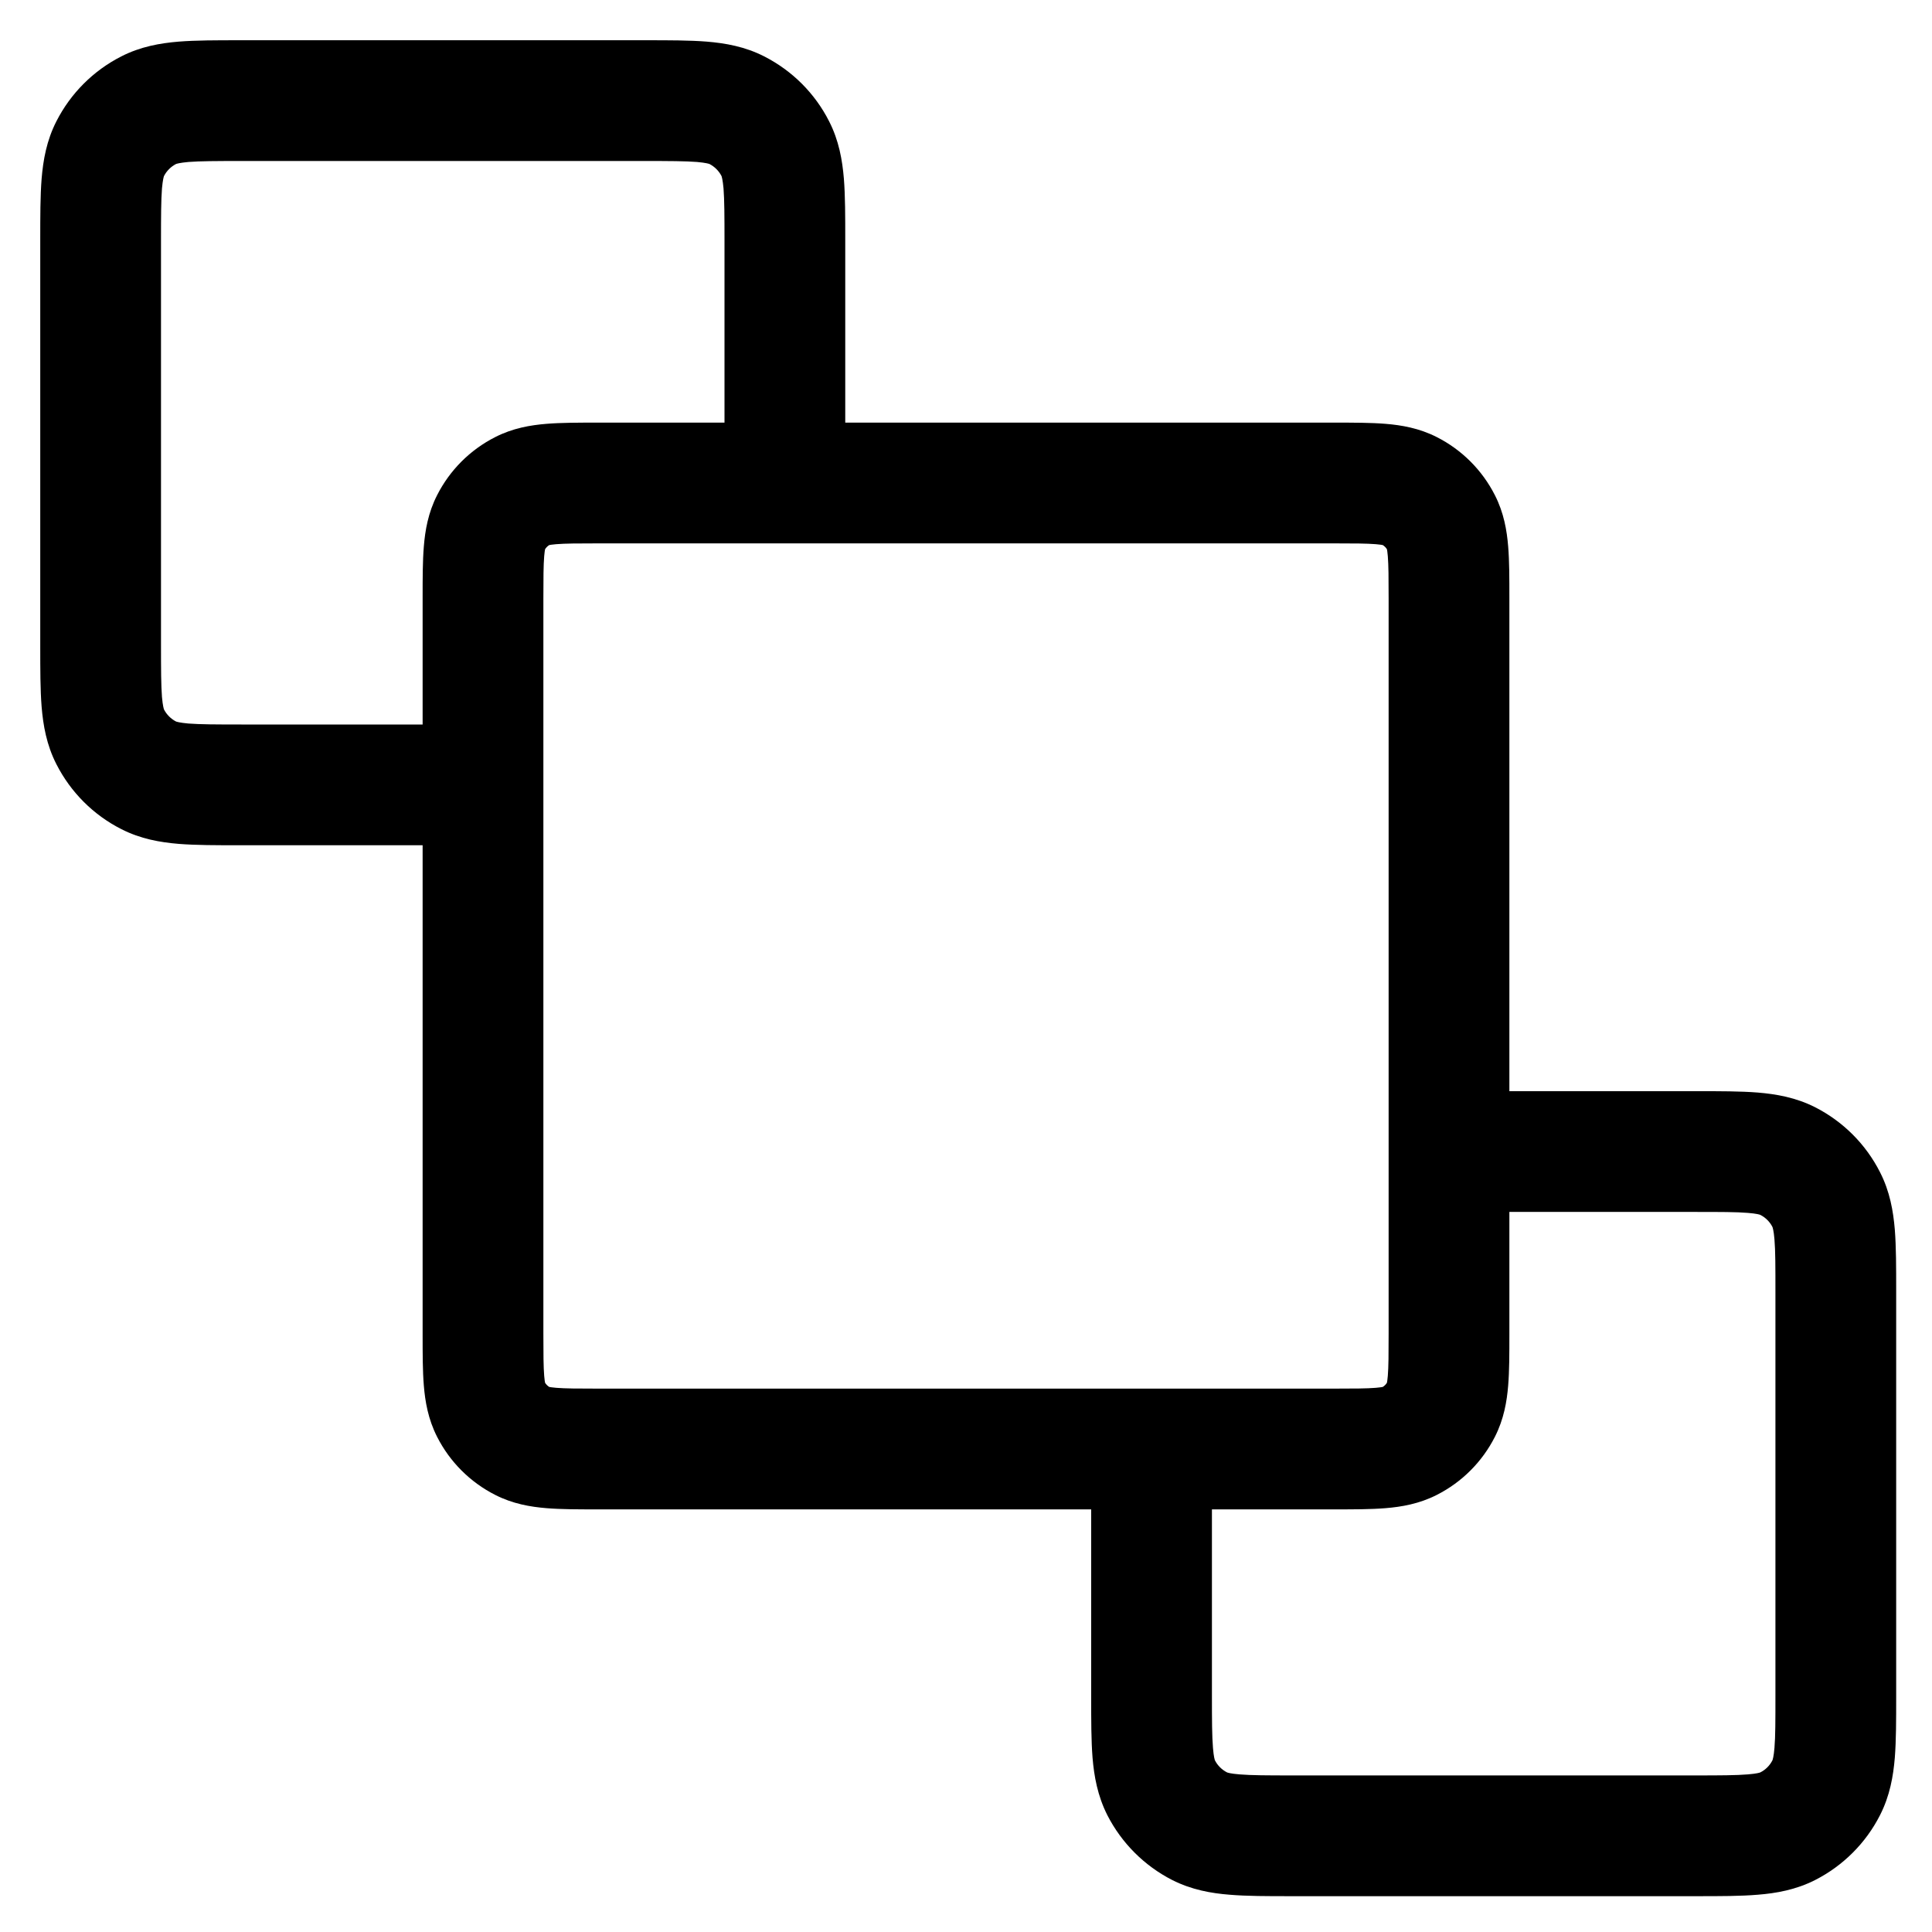 <svg width="24" height="24" viewBox="0 0 24 24" fill="none" xmlns="http://www.w3.org/2000/svg">
<path fill-rule="evenodd" clip-rule="evenodd" d="M2.972 0.5C2.689 0.5 2.433 0.5 2.22 0.517C1.991 0.536 1.746 0.578 1.506 0.701C1.159 0.878 0.878 1.159 0.701 1.506C0.578 1.746 0.536 1.991 0.517 2.22C0.5 2.433 0.5 2.689 0.5 2.972V8.028C0.5 8.311 0.5 8.567 0.517 8.78C0.536 9.009 0.578 9.254 0.701 9.494C0.878 9.841 1.159 10.123 1.506 10.299C1.746 10.422 1.991 10.464 2.22 10.483C2.433 10.5 2.689 10.5 2.972 10.5L5.25 10.5L5.25 16.585C5.25 16.816 5.25 17.031 5.265 17.212C5.281 17.409 5.318 17.629 5.43 17.849C5.588 18.16 5.84 18.412 6.151 18.57C6.37 18.682 6.591 18.719 6.788 18.735C6.969 18.75 7.184 18.75 7.415 18.75L13.555 18.75L13.555 21.083C13.555 21.366 13.555 21.622 13.572 21.835C13.591 22.064 13.634 22.308 13.756 22.549C13.933 22.895 14.215 23.177 14.561 23.354C14.802 23.476 15.046 23.519 15.275 23.537C15.488 23.555 15.744 23.555 16.027 23.555H21.083C21.366 23.555 21.622 23.555 21.835 23.537C22.064 23.519 22.309 23.476 22.549 23.354C22.896 23.177 23.178 22.895 23.354 22.549C23.477 22.308 23.519 22.064 23.538 21.835C23.555 21.622 23.555 21.366 23.555 21.083V16.026C23.555 15.743 23.555 15.488 23.538 15.274C23.519 15.046 23.477 14.801 23.354 14.561C23.178 14.214 22.896 13.932 22.549 13.755C22.309 13.633 22.064 13.591 21.835 13.572C21.622 13.555 21.366 13.555 21.083 13.555L18.75 13.555L18.75 7.415C18.75 7.184 18.75 6.969 18.735 6.788C18.719 6.591 18.682 6.37 18.57 6.151C18.412 5.84 18.16 5.588 17.849 5.43C17.629 5.318 17.409 5.281 17.212 5.265C17.031 5.25 16.816 5.25 16.585 5.25L10.5 5.25L10.5 2.972C10.5 2.689 10.5 2.433 10.483 2.22C10.464 1.991 10.422 1.746 10.299 1.506C10.123 1.159 9.841 0.878 9.494 0.701C9.254 0.578 9.009 0.536 8.78 0.517C8.567 0.5 8.311 0.5 8.028 0.5H2.972ZM9 5.25V2.999C9 2.68 8.999 2.486 8.988 2.342C8.978 2.23 8.965 2.193 8.963 2.187C8.962 2.186 8.963 2.187 8.963 2.187C8.93 2.123 8.877 2.07 8.813 2.037C8.814 2.038 8.814 2.038 8.813 2.037C8.807 2.035 8.77 2.022 8.658 2.012C8.514 2.001 8.32 2 8.001 2H2.999C2.68 2 2.486 2.001 2.342 2.012C2.23 2.022 2.193 2.035 2.187 2.037C2.186 2.038 2.186 2.038 2.187 2.037C2.123 2.07 2.07 2.123 2.037 2.187C2.038 2.186 2.038 2.186 2.037 2.187C2.035 2.193 2.022 2.23 2.012 2.342C2.001 2.486 2 2.68 2 2.999V8.001C2 8.32 2.001 8.514 2.012 8.658C2.022 8.77 2.035 8.807 2.037 8.813C2.038 8.814 2.038 8.814 2.037 8.813C2.07 8.877 2.123 8.93 2.187 8.963C2.187 8.962 2.186 8.962 2.187 8.963C2.193 8.965 2.23 8.978 2.342 8.988C2.486 8.999 2.68 9 2.999 9H5.25L5.25 7.415C5.25 7.184 5.25 6.969 5.265 6.788C5.281 6.591 5.318 6.37 5.43 6.151C5.588 5.84 5.84 5.588 6.151 5.43C6.37 5.318 6.591 5.281 6.788 5.265C6.969 5.25 7.184 5.25 7.415 5.25L9 5.25ZM18.75 15.055L18.75 16.585C18.75 16.816 18.75 17.031 18.735 17.212C18.719 17.409 18.682 17.629 18.57 17.849C18.412 18.16 18.16 18.412 17.849 18.57C17.629 18.682 17.409 18.719 17.212 18.735C17.031 18.75 16.816 18.75 16.585 18.75L15.055 18.75V21.056C15.055 21.375 15.056 21.568 15.068 21.713C15.077 21.825 15.09 21.861 15.092 21.867C15.125 21.932 15.178 21.984 15.242 22.017C15.241 22.017 15.241 22.017 15.242 22.017C15.248 22.02 15.285 22.033 15.397 22.042C15.542 22.054 15.735 22.055 16.054 22.055H21.056C21.375 22.055 21.569 22.054 21.713 22.042C21.825 22.033 21.862 22.02 21.868 22.017C21.869 22.017 21.869 22.017 21.868 22.017C21.932 21.985 21.985 21.932 22.018 21.867C22.02 21.861 22.034 21.825 22.043 21.713C22.055 21.568 22.055 21.375 22.055 21.056V16.053C22.055 15.735 22.055 15.541 22.043 15.396C22.034 15.285 22.02 15.248 22.018 15.242C22.017 15.241 22.017 15.241 22.018 15.242C21.985 15.177 21.932 15.125 21.868 15.092C21.868 15.092 21.869 15.092 21.868 15.092C21.862 15.089 21.825 15.076 21.713 15.067C21.569 15.055 21.375 15.055 21.056 15.055H18.75ZM6.771 6.823C6.784 6.802 6.802 6.784 6.823 6.771C6.834 6.769 6.86 6.764 6.91 6.76C7.022 6.751 7.176 6.75 7.44 6.75H16.56C16.824 6.75 16.978 6.751 17.09 6.76C17.14 6.764 17.166 6.769 17.177 6.771C17.198 6.784 17.216 6.802 17.229 6.823C17.231 6.834 17.236 6.86 17.24 6.91C17.249 7.022 17.25 7.176 17.25 7.44V16.56C17.25 16.824 17.249 16.978 17.24 17.09C17.236 17.14 17.231 17.166 17.229 17.177C17.216 17.198 17.198 17.216 17.177 17.229C17.166 17.231 17.14 17.236 17.09 17.24C16.978 17.249 16.824 17.25 16.56 17.25H7.44C7.176 17.25 7.022 17.249 6.91 17.24C6.86 17.236 6.834 17.231 6.823 17.229C6.802 17.216 6.784 17.198 6.771 17.177C6.769 17.166 6.764 17.14 6.76 17.09C6.751 16.978 6.75 16.824 6.75 16.56V7.44C6.75 7.176 6.751 7.022 6.76 6.91C6.764 6.86 6.769 6.834 6.771 6.823Z" fill="black"/>
</svg>

